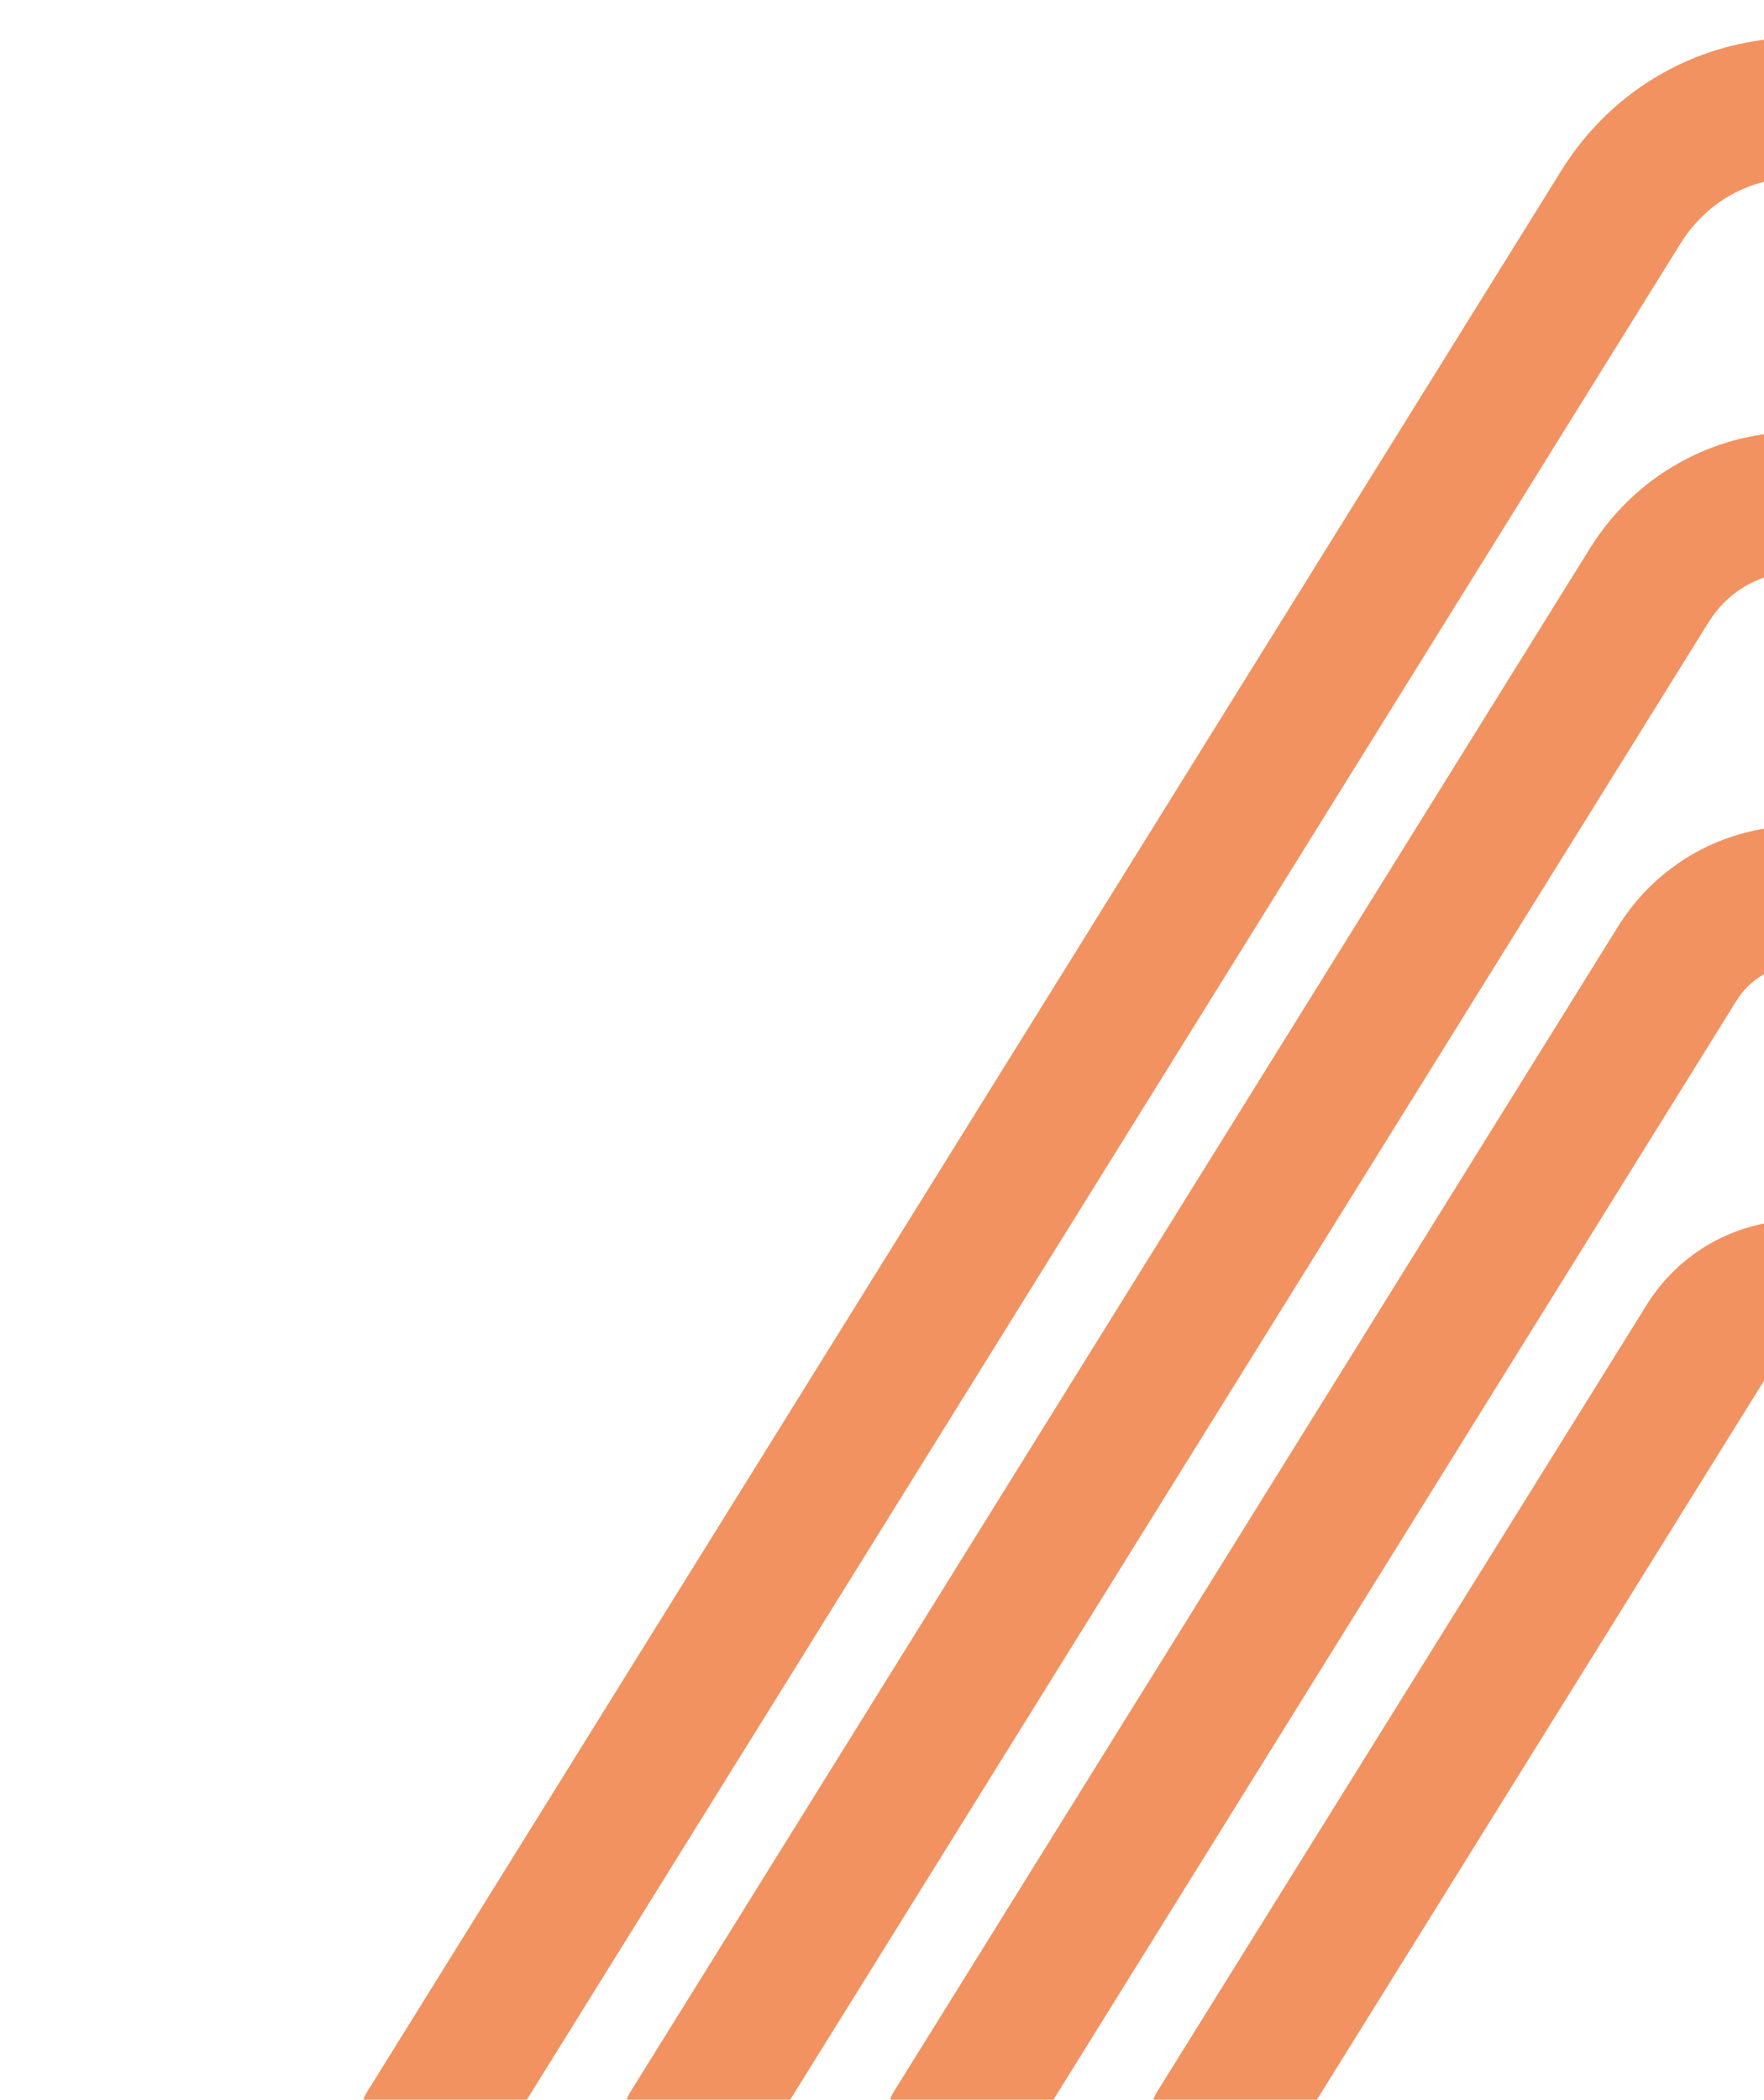<svg width="706" height="840" viewBox="0 0 706 840" fill="none" xmlns="http://www.w3.org/2000/svg">
<g clip-path="url(#clip0_2371_2963)">
<path d="M967.712 855H929.349C925.335 855 921.565 852.957 919.424 849.504L734.153 551.695C729.799 544.74 723.012 543.987 720.287 543.987C717.587 543.987 710.703 544.716 706.421 551.695L521.151 849.504C519.01 852.957 515.24 855 511.226 855H472.863C463.692 855 458.097 844.908 462.938 837.127L658.96 522.174C672.243 500.775 695.207 488.082 720.36 488.082C745.538 488.082 768.478 500.775 781.76 522.174L977.783 837.127C982.624 844.908 977.053 855 967.858 855H967.712Z" fill="#EC641D" fill-opacity="0.7"/>
<path d="M1072.87 854.998H1034.54C1030.53 854.998 1026.76 852.955 1024.62 849.502L745.332 400.301C739.765 391.376 730.672 386.294 720.17 386.294C709.692 386.294 700.502 391.376 695.008 400.301L415.722 849.502C413.583 852.955 409.815 854.998 405.803 854.998H367.465C358.3 854.998 352.708 844.906 357.546 837.124L647.504 370.803C663.233 345.488 690.364 330.387 720.17 330.387C735.073 330.387 749.246 334.156 761.79 341.135C774.238 348.09 784.983 358.182 792.836 370.803L1082.77 837.124C1087.63 844.906 1082.04 854.998 1072.87 854.998Z" fill="#EC641D" fill-opacity="0.7"/>
<path d="M1178.49 854.999H1140.14C1136.13 854.999 1132.36 852.957 1130.22 849.504L756.758 248.952C748.733 236.088 735.455 228.72 720.28 228.72C705.105 228.72 691.851 236.088 683.802 248.952L310.362 849.504C308.222 852.957 304.453 854.999 300.44 854.999H262.09C252.921 854.999 247.328 844.908 252.168 837.126L636.356 219.357C654.133 190.76 684.628 173.372 718.237 172.716C753.645 171.986 786.597 190.833 805.347 220.914L1188.56 837.053C1193.4 844.835 1187.83 854.926 1178.64 854.926L1178.49 854.999Z" fill="#EC641D" fill-opacity="0.7"/>
<path d="M1283.88 854.997H1245.54C1241.53 854.997 1237.76 852.955 1235.62 849.501L768.06 97.538C757.58 80.661 740.194 70.982 720.28 70.982C700.366 70.982 683.005 80.661 672.501 97.538L204.967 849.501C202.827 852.955 199.058 854.997 195.046 854.997H156.701C147.534 854.997 141.942 844.905 146.781 837.123L625.086 67.942C645.73 34.844 681.303 15 720.377 15C759.476 15 795.025 34.747 815.669 67.942L1293.95 837.123C1298.79 844.905 1293.22 854.997 1284.05 854.997H1283.88Z" fill="#EC641D" fill-opacity="0.7"/>
</g>
<defs>
<clipPath id="clip0_2371_2963">
<rect width="706" height="840" fill="white"/>
</clipPath>
</defs>
</svg>
